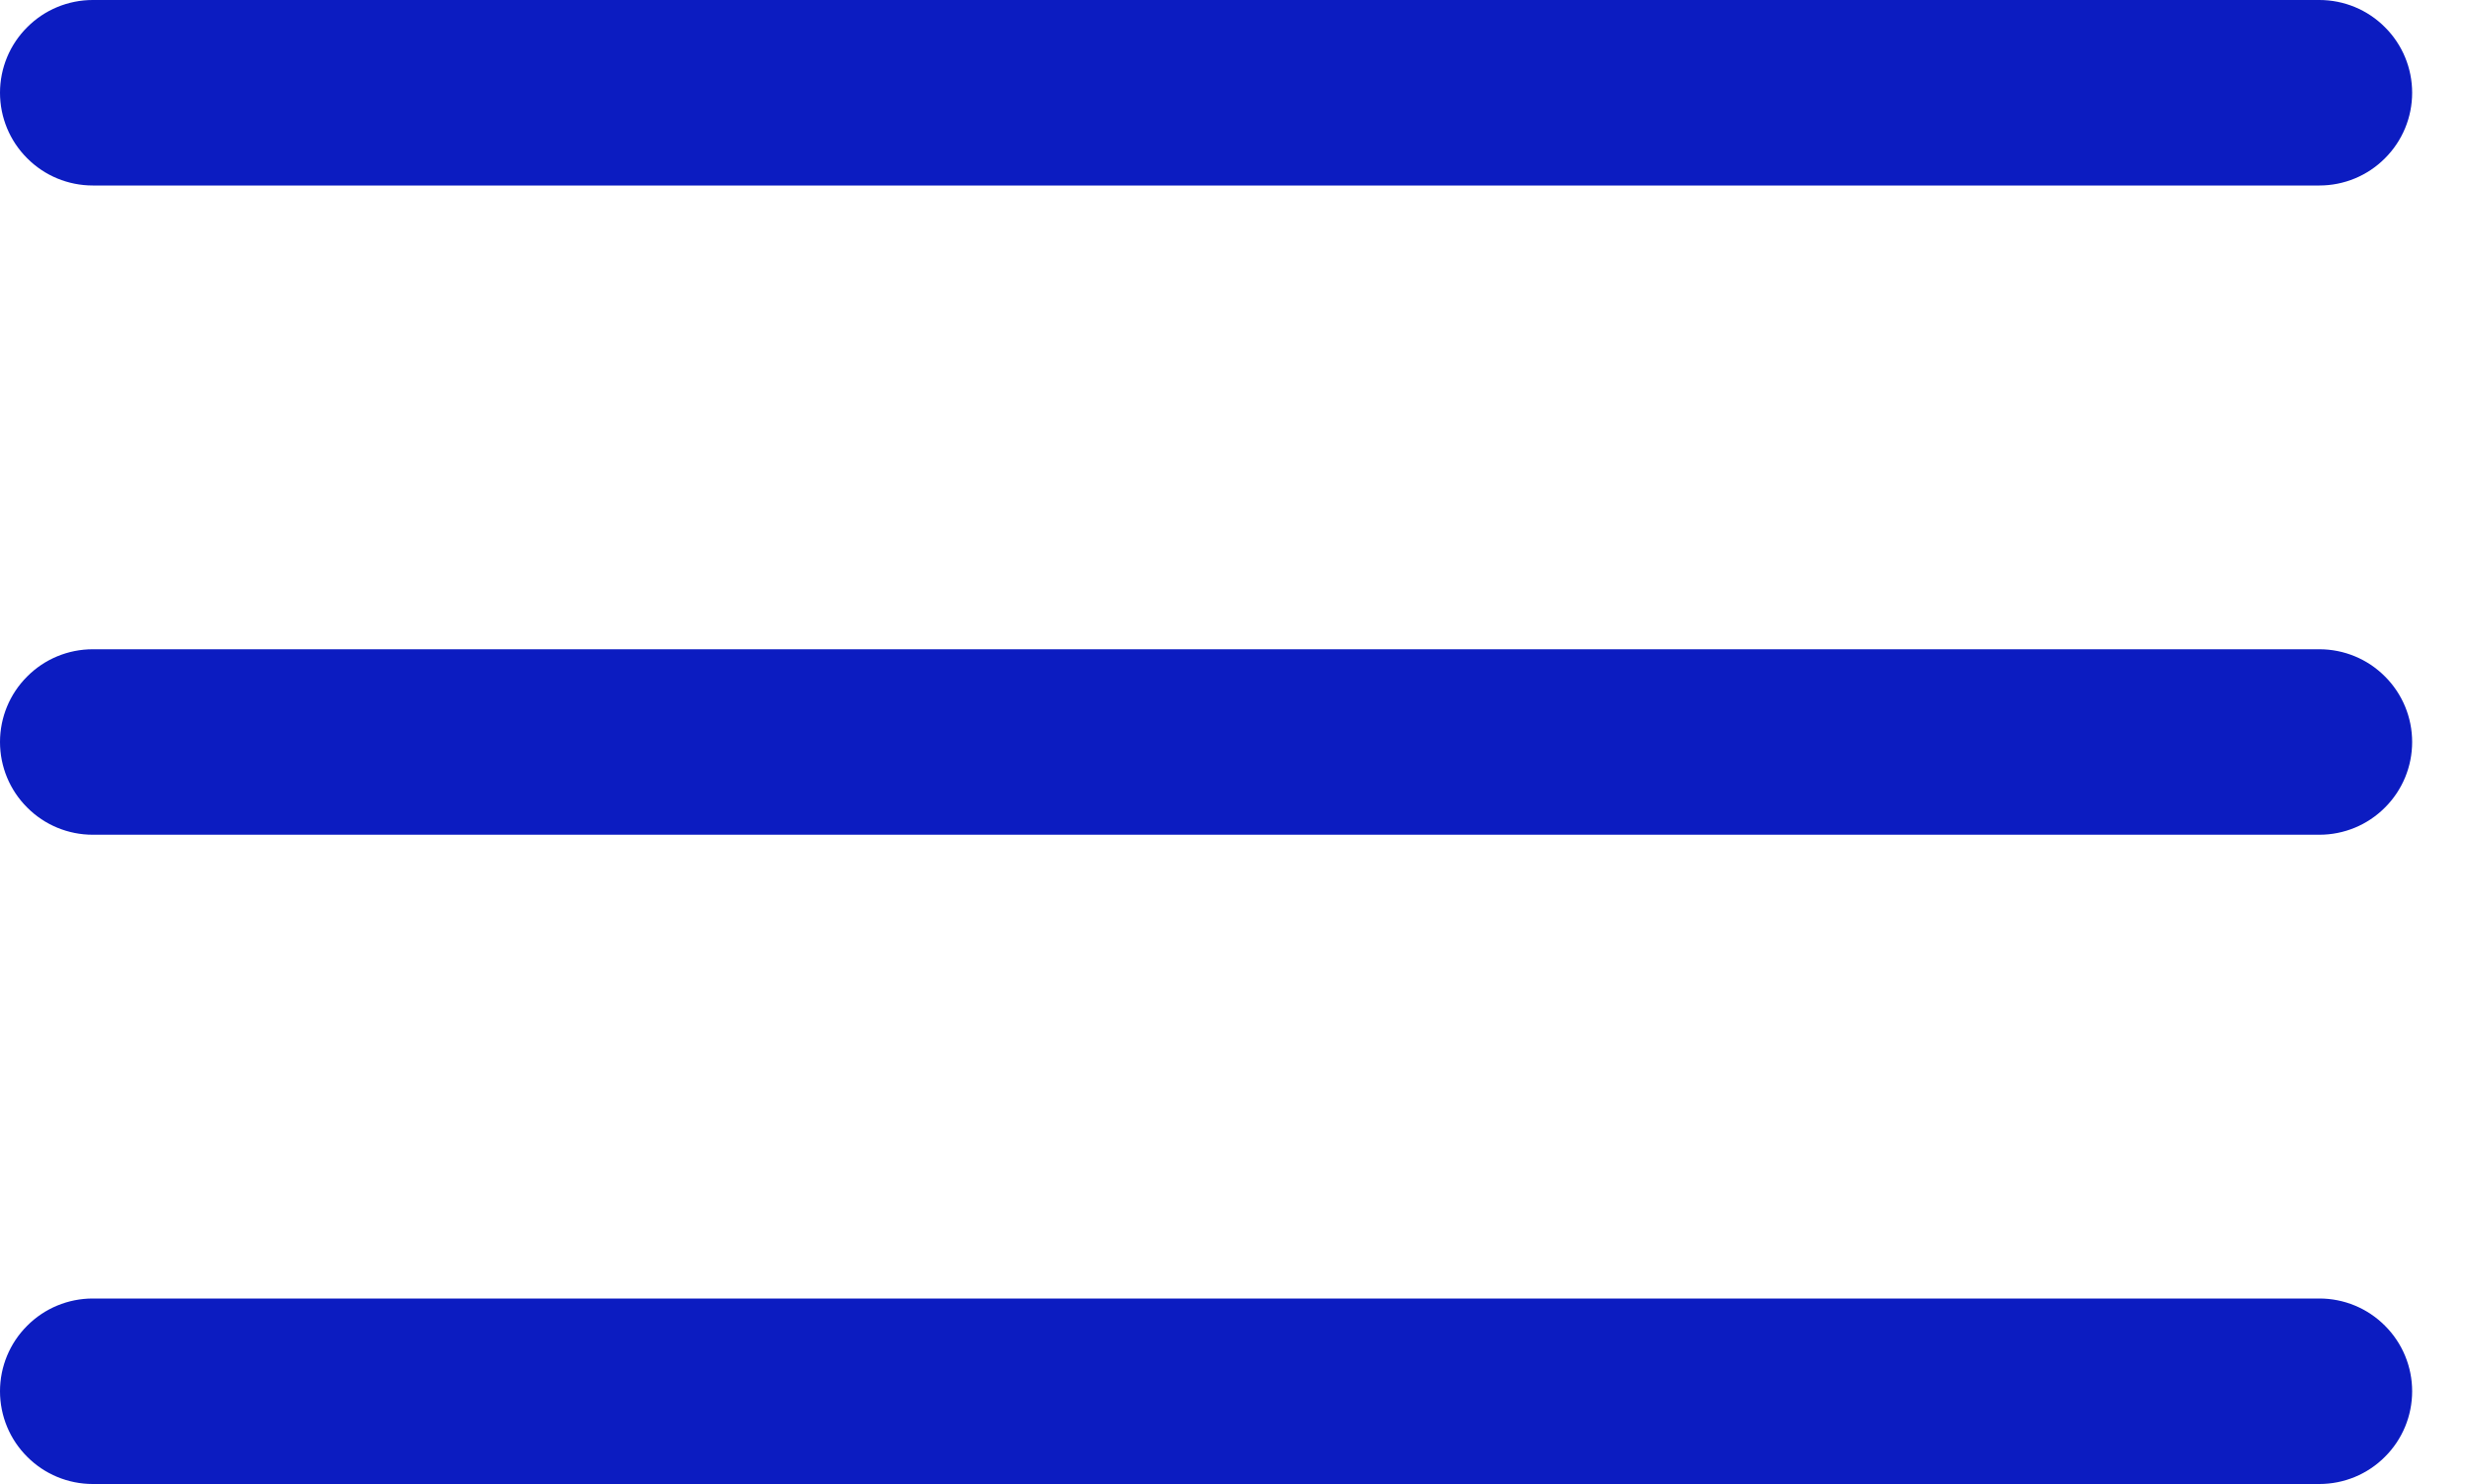 <svg width="20" height="12" viewBox="0 0 20 12" fill="none" xmlns="http://www.w3.org/2000/svg">
<path d="M18.75 1.5H0.75C0.551 1.5 0.36 1.421 0.22 1.28C0.079 1.14 0 0.949 0 0.75C0 0.551 0.079 0.36 0.22 0.22C0.36 0.079 0.551 0 0.75 0H18.75C18.949 0 19.14 0.079 19.28 0.22C19.421 0.36 19.5 0.551 19.5 0.75C19.5 0.949 19.421 1.14 19.28 1.28C19.14 1.421 18.949 1.5 18.75 1.5Z" fill="#0C1CC1"/>
<path d="M18.75 6.75H0.75C0.551 6.75 0.36 6.671 0.22 6.53C0.079 6.39 0 6.199 0 6C0 5.801 0.079 5.61 0.22 5.47C0.36 5.329 0.551 5.25 0.75 5.25H18.75C18.949 5.25 19.14 5.329 19.28 5.47C19.421 5.61 19.5 5.801 19.5 6C19.5 6.199 19.421 6.39 19.28 6.53C19.14 6.671 18.949 6.75 18.75 6.75Z" fill="#0C1CC1"/>
<path d="M18.75 12H0.75C0.551 12 0.36 11.921 0.22 11.78C0.079 11.64 0 11.449 0 11.25C0 11.051 0.079 10.86 0.22 10.72C0.36 10.579 0.551 10.5 0.75 10.5H18.75C18.949 10.5 19.14 10.579 19.28 10.72C19.421 10.86 19.5 11.051 19.5 11.25C19.5 11.449 19.421 11.64 19.28 11.78C19.14 11.921 18.949 12 18.75 12Z" fill="#0C1CC1"/>
</svg>
